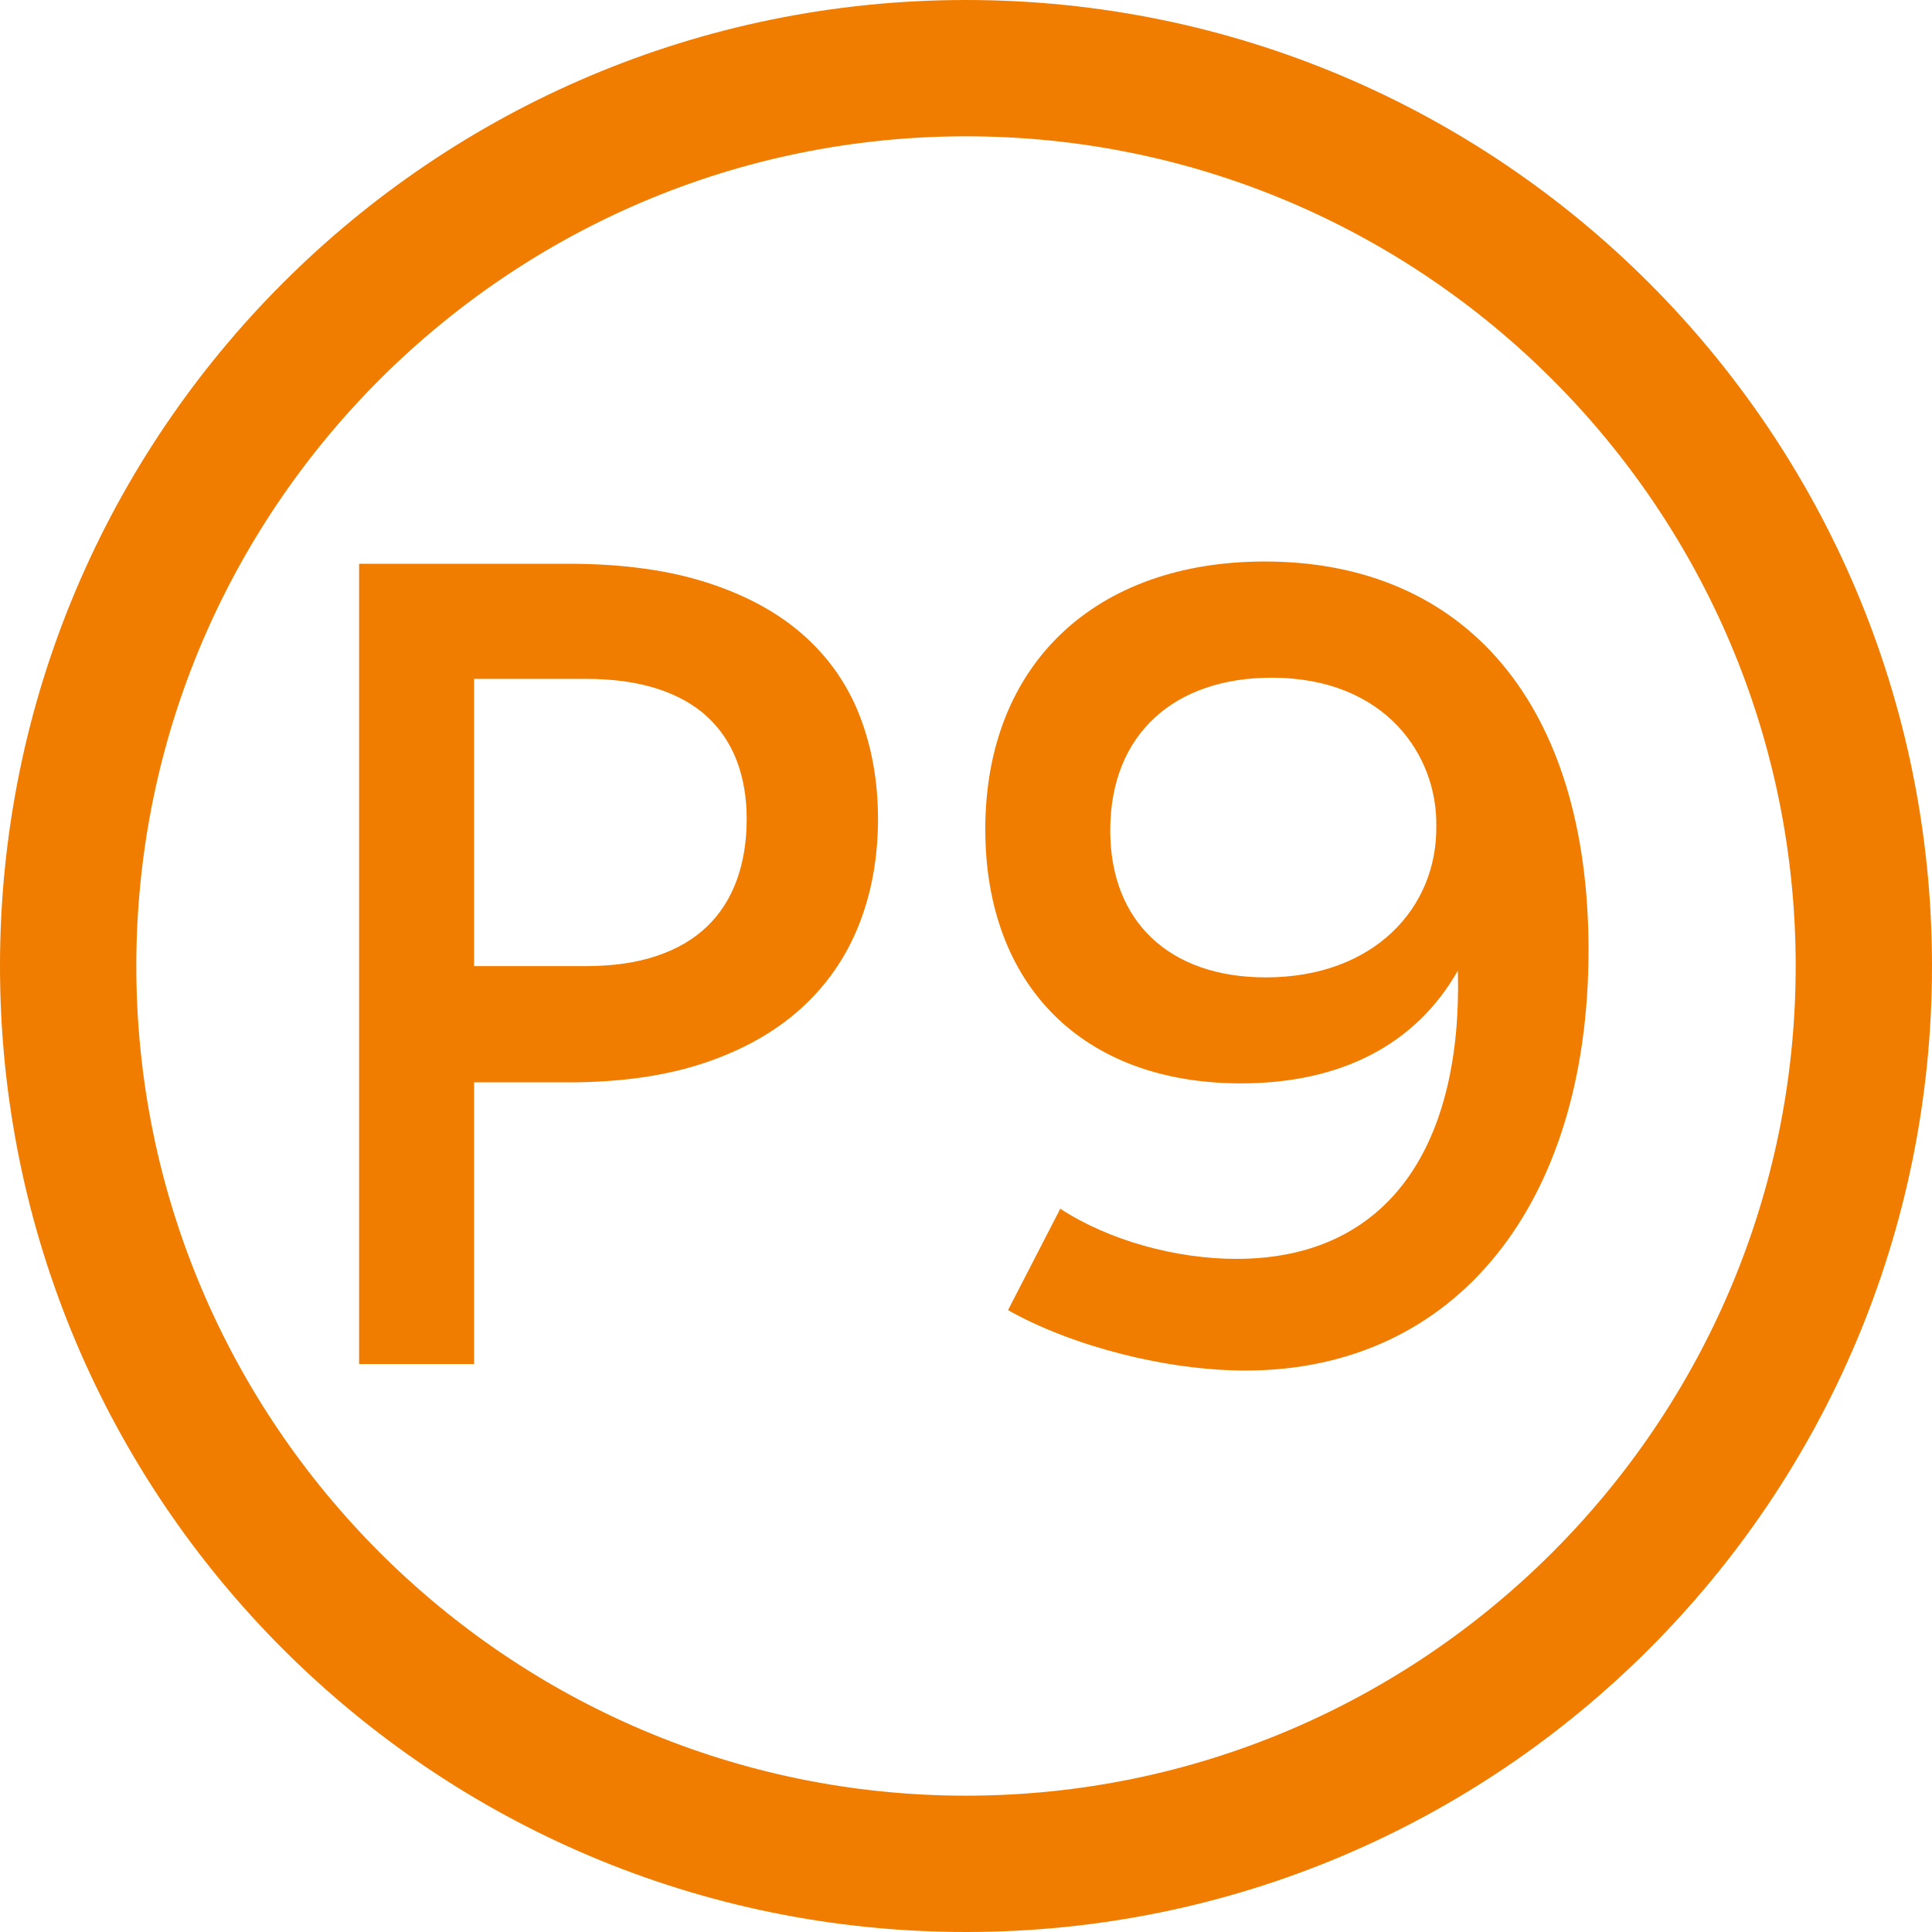 <?xml version="1.0" encoding="utf-8"?>
<!-- Generator: Adobe Illustrator 16.0.0, SVG Export Plug-In . SVG Version: 6.00 Build 0)  -->
<!DOCTYPE svg PUBLIC "-//W3C//DTD SVG 1.1//EN" "http://www.w3.org/Graphics/SVG/1.1/DTD/svg11.dtd">
<svg version="1.1" xmlns="http://www.w3.org/2000/svg" xmlns:xlink="http://www.w3.org/1999/xlink" x="0px" y="0px" width="85px"
	 height="85px" viewBox="0 0 85 85" enable-background="new 0 0 85 85" xml:space="preserve">
<g id="Layer_1">
	<g>
		<path fill="#F07D00" d="M55.645,24.704c-7.447,0-12.296,4.511-12.296,11.781c0,6.818,4.249,11.179,11.246,11.179
			c4.397,0,7.697-1.704,9.546-4.963c0.2,7.57-2.948,12.684-9.746,12.684c-2.648,0-5.598-0.802-7.747-2.206l-2.299,4.462
			c2.849,1.604,6.997,2.657,10.445,2.657c9.247,0,15.095-7.319,15.095-18.498C69.889,31.02,64.49,24.704,55.645,24.704z
			 M55.693,43.001c-4.248,0-6.847-2.456-6.847-6.467c0-4.261,2.849-6.718,7.097-6.718c5.049,0,7.298,3.459,7.248,6.518
			C63.241,39.943,60.442,43.001,55.693,43.001z"/>
		<path fill="#F07D00" d="M35.35,27.944c-1.117-0.991-2.533-1.762-4.248-2.313c-1.716-0.552-3.748-0.828-6.094-0.828h-9.209v5.064
			v30.146h5.06V47.619h4.149c2.281,0,4.271-0.283,5.972-0.851c1.699-0.568,3.115-1.365,4.248-2.388
			c1.133-1.022,1.982-2.243,2.55-3.663c0.566-1.421,0.85-2.984,0.85-4.688c0-1.64-0.268-3.149-0.801-4.529
			C37.292,30.12,36.467,28.934,35.35,27.944z M32.415,38.72c-0.292,0.803-0.728,1.484-1.311,2.045
			c-0.583,0.56-1.319,0.991-2.21,1.29c-0.89,0.301-1.934,0.45-3.132,0.45h-4.904V29.867h4.904c1.198,0,2.242,0.143,3.132,0.427
			c0.891,0.284,1.627,0.694,2.21,1.229c0.583,0.536,1.019,1.185,1.311,1.948c0.291,0.764,0.437,1.615,0.437,2.557
			C32.852,37.019,32.706,37.916,32.415,38.72z"/>
	</g>
</g>
<g id="Layer_2">
	<path fill="#F07D00" d="M42.5,5.997c20.129,0,36.503,16.375,36.503,36.503c0,20.127-16.374,36.502-36.503,36.502
		c-20.127,0-36.503-16.375-36.503-36.502C5.997,22.372,22.373,5.997,42.5,5.997 M42.5,0C19.028,0,0,19.027,0,42.5
		C0,65.971,19.028,85,42.5,85C65.973,85,85,65.971,85,42.5C85,19.027,65.973,0,42.5,0L42.5,0z"/>
</g>
</svg>
